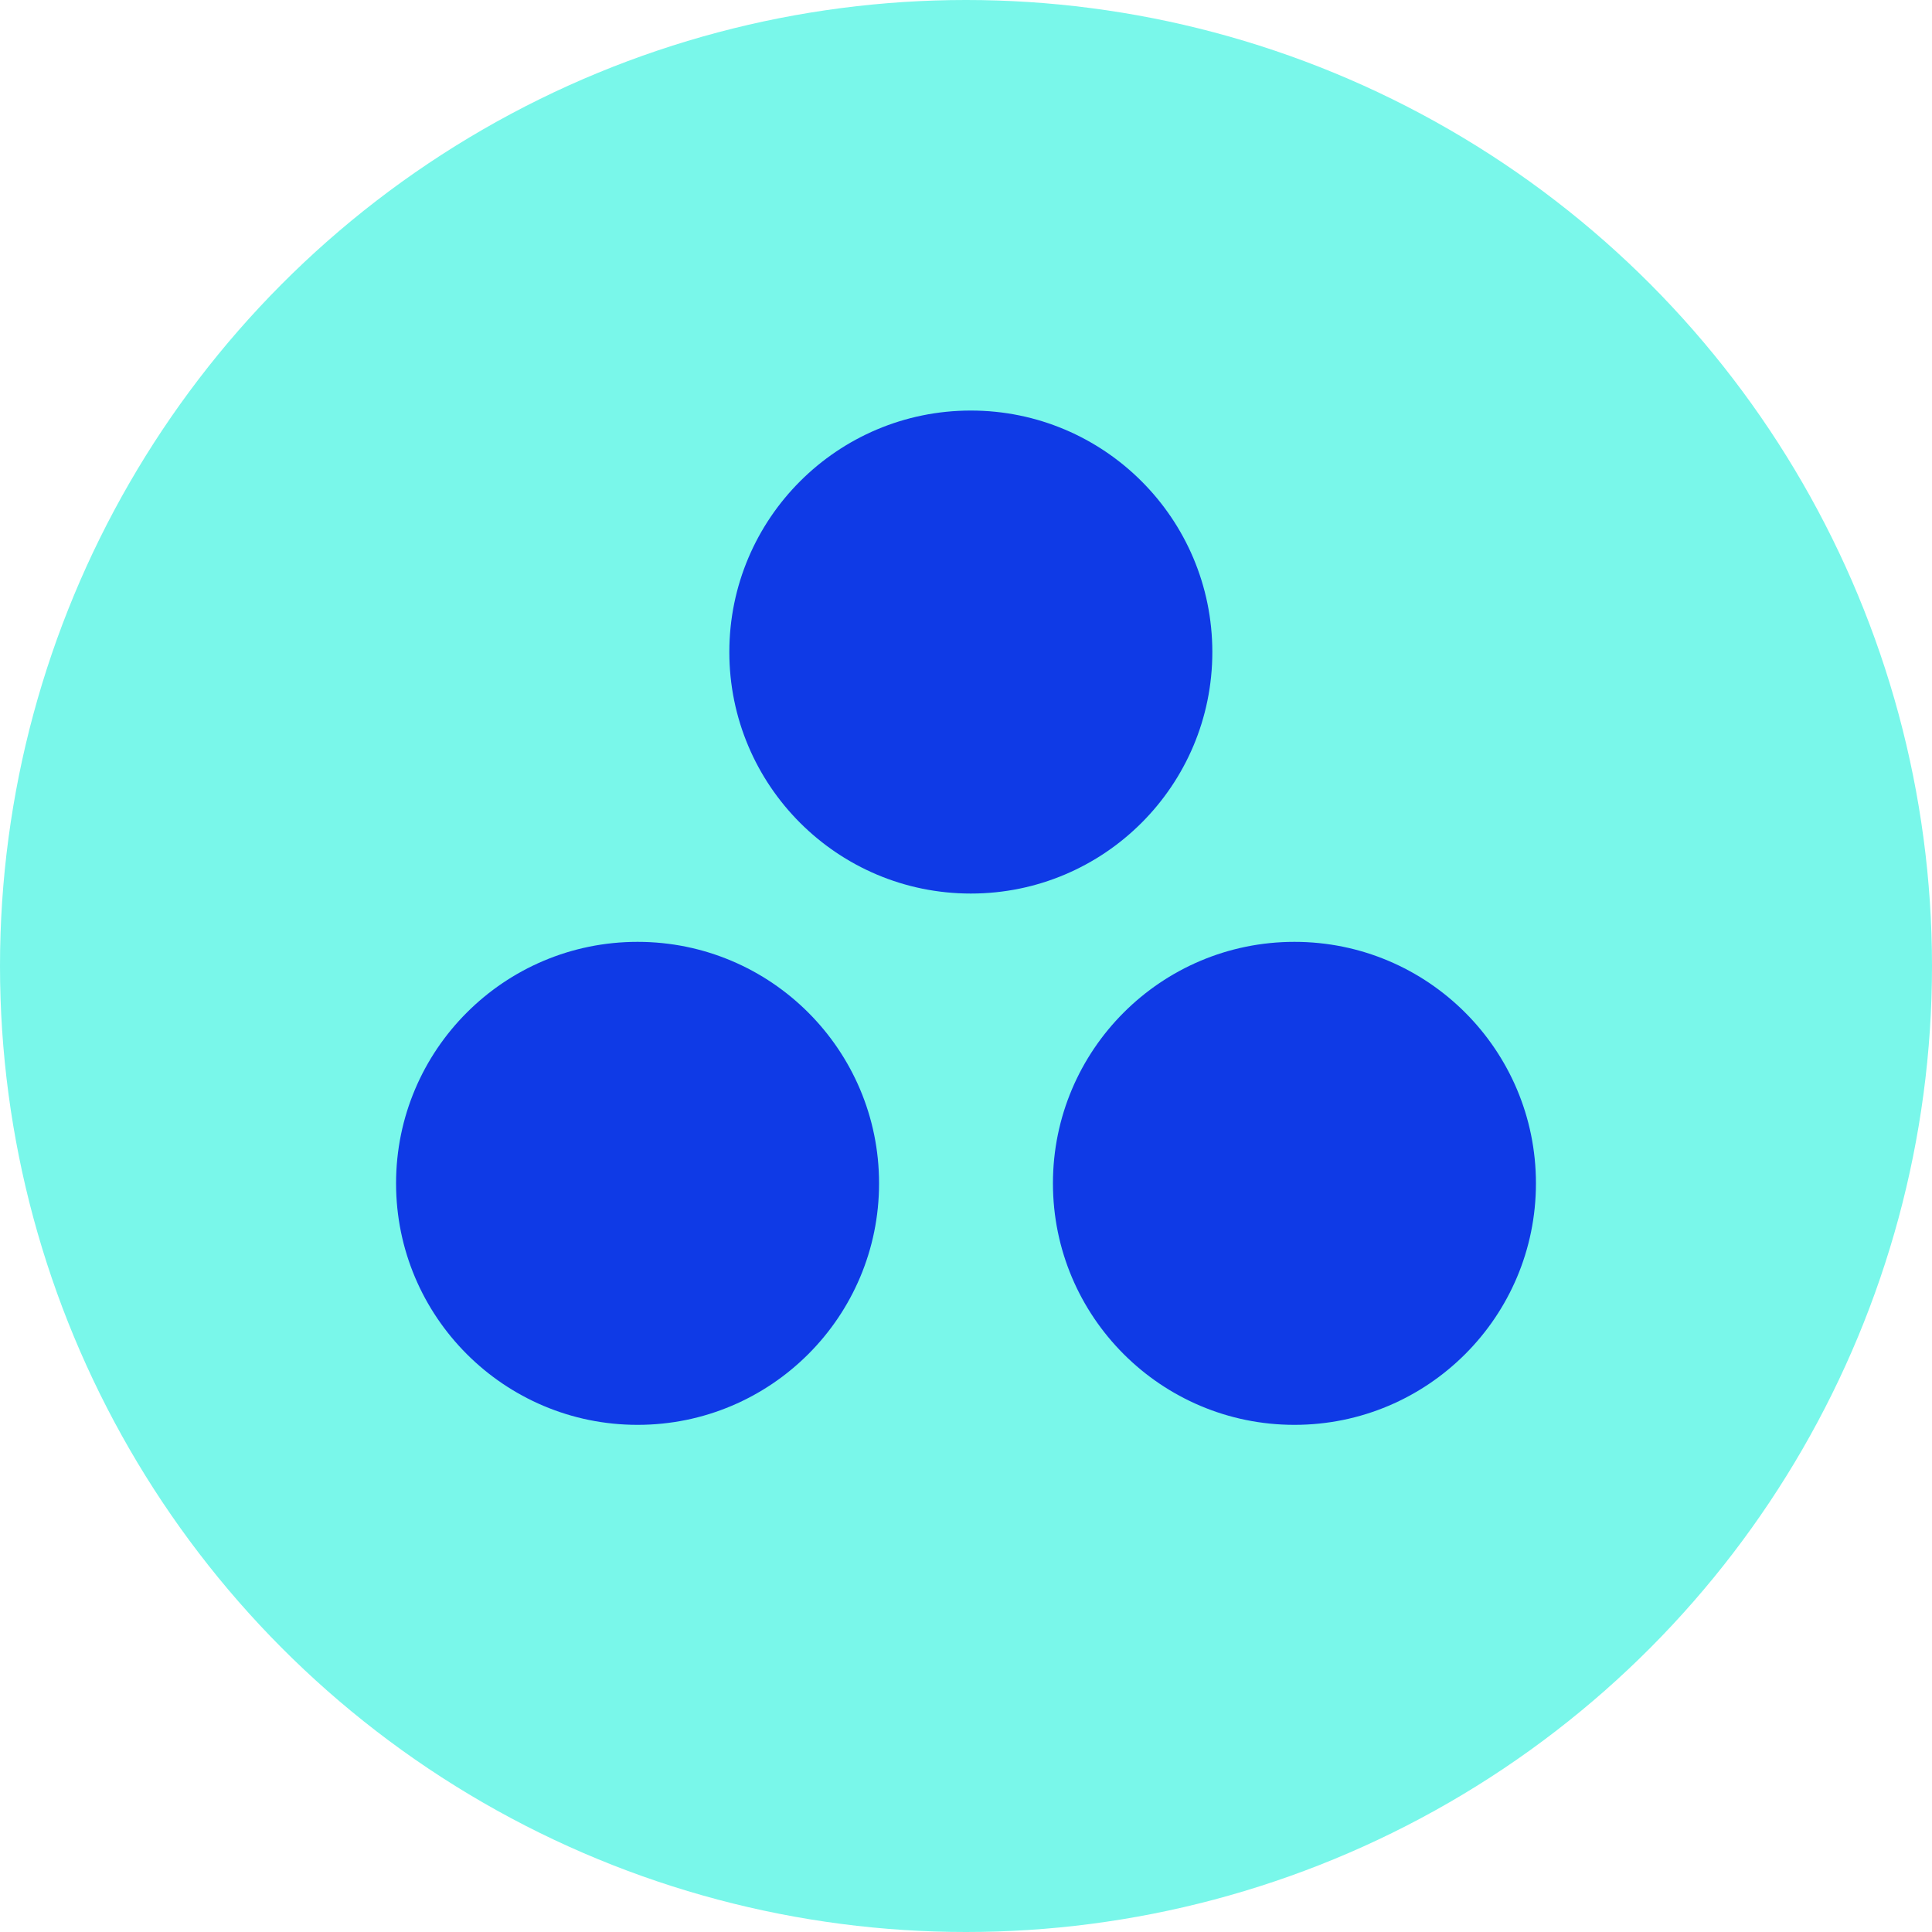 <?xml version="1.0" encoding="UTF-8"?>
<svg width="48" height="48" viewBox="0 0 40 40" version="1.1" xmlns="http://www.w3.org/2000/svg" xmlns:xlink="http://www.w3.org/1999/xlink">
    <g id="Site" stroke="none" stroke-width="1" fill="none" fill-rule="evenodd">
        <g id="Main-Copy" transform="translate(-1026, -2368)">
            <g id="equipe" transform="translate(1026, 2368)">
                <circle id="Oval" fill="#79F7EA" cx="20" cy="20" r="20"></circle>
                <path d="M13.2,19.5 C15.961,19.5 18.2,21.739 18.2,24.5 C18.2,27.261 15.961,29.5 13.2,29.5 C10.439,29.5 8.2,27.261 8.2,24.5 C8.2,21.739 10.439,19.5 13.2,19.5 Z M26.8,19.5 C29.561,19.5 31.8,21.739 31.8,24.5 C31.8,27.261 29.561,29.5 26.8,29.5 C24.039,29.5 21.8,27.261 21.8,24.5 C21.8,21.739 24.039,19.5 26.8,19.5 Z M20.1,8.5 C22.861,8.5 25.1,10.739 25.1,13.5 C25.1,16.261 22.861,18.5 20.1,18.5 C17.339,18.5 15.1,16.261 15.1,13.5 C15.1,10.739 17.339,8.5 20.1,8.5 Z" id="Forme-Copy-2" fill="#0F3AE6"></path>
            </g>
        </g>
    </g>
</svg>
